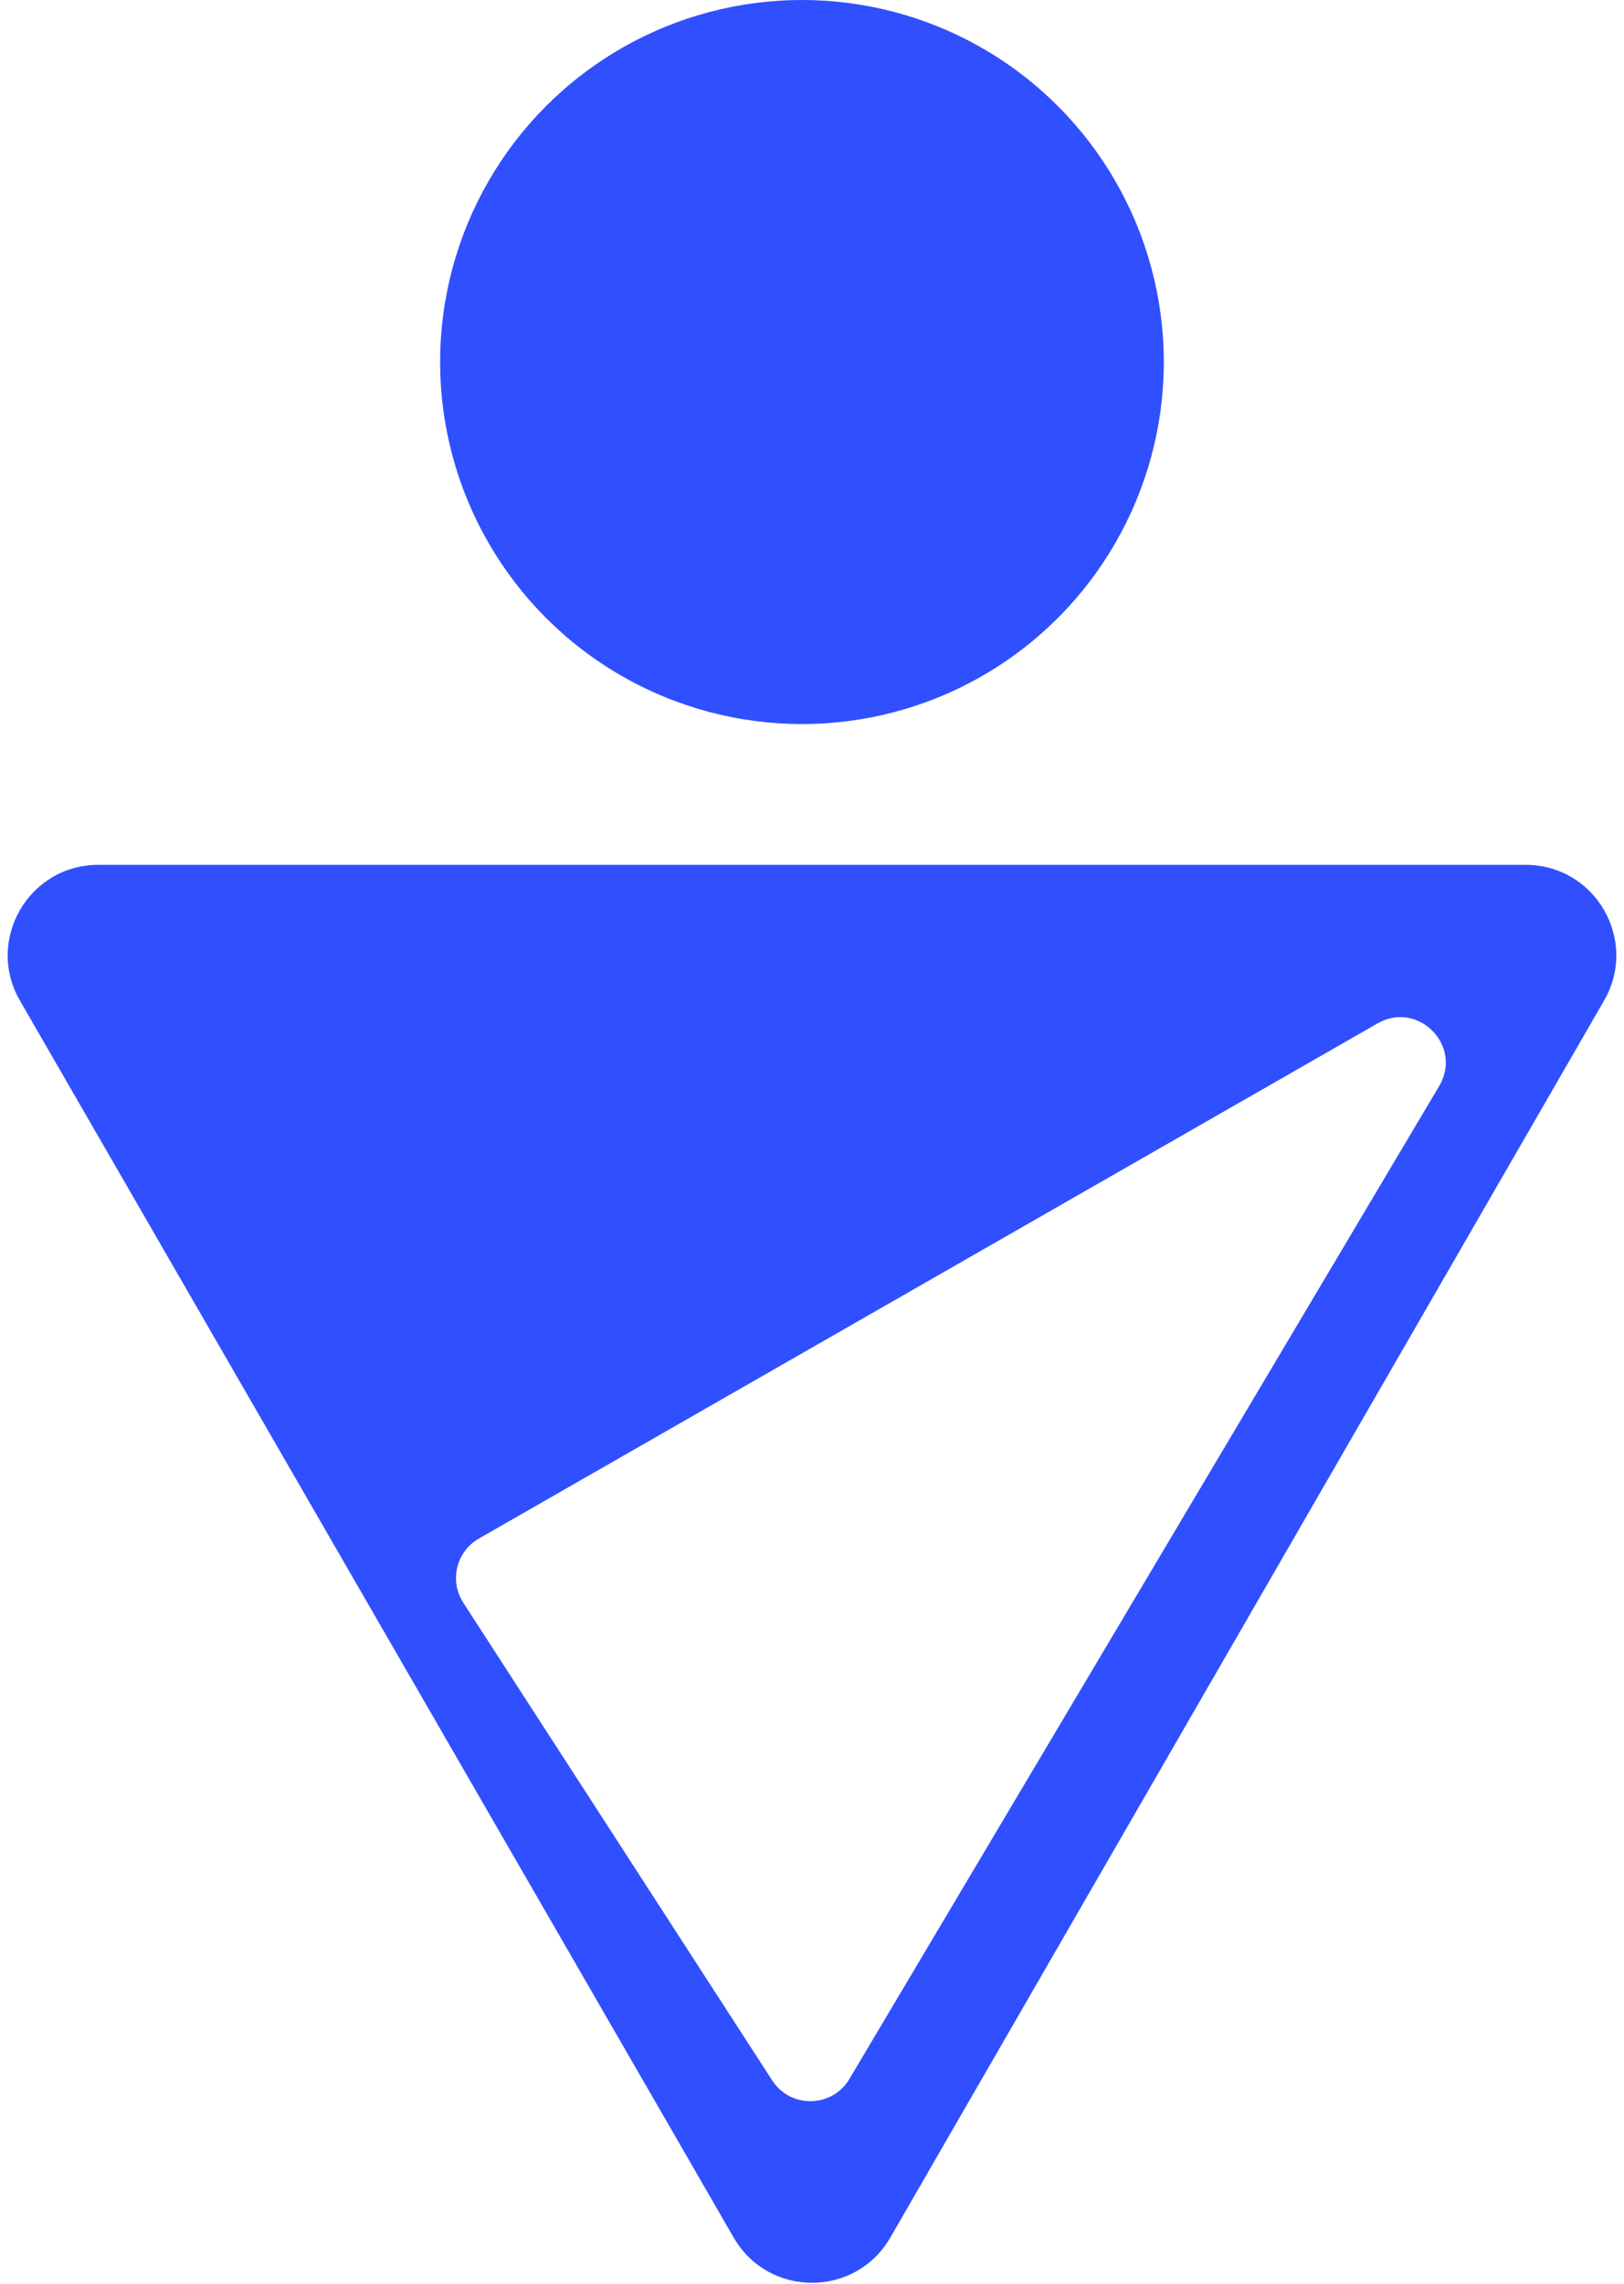 <svg width="143" height="201" viewBox="0 0 143 201" fill="none" xmlns="http://www.w3.org/2000/svg">
<circle cx="70.616" cy="31.86" r="31.86" fill="#304FFE"/>
<path fill-rule="evenodd" clip-rule="evenodd" d="M64.602 196.912C67.668 202.222 75.332 202.222 78.398 196.912L141.245 88.057C144.311 82.747 140.479 76.11 134.348 76.11L8.653 76.11C2.521 76.11 -1.311 82.747 1.755 88.057L64.602 196.912ZM42.164 135.401L121.302 90.062C124.87 88.017 128.829 92.041 126.728 95.576L74.794 182.957C73.278 185.508 69.61 185.578 67.998 183.087L40.794 141.045C39.548 139.119 40.173 136.541 42.164 135.401Z" fill="#304FFE"/>
</svg>
